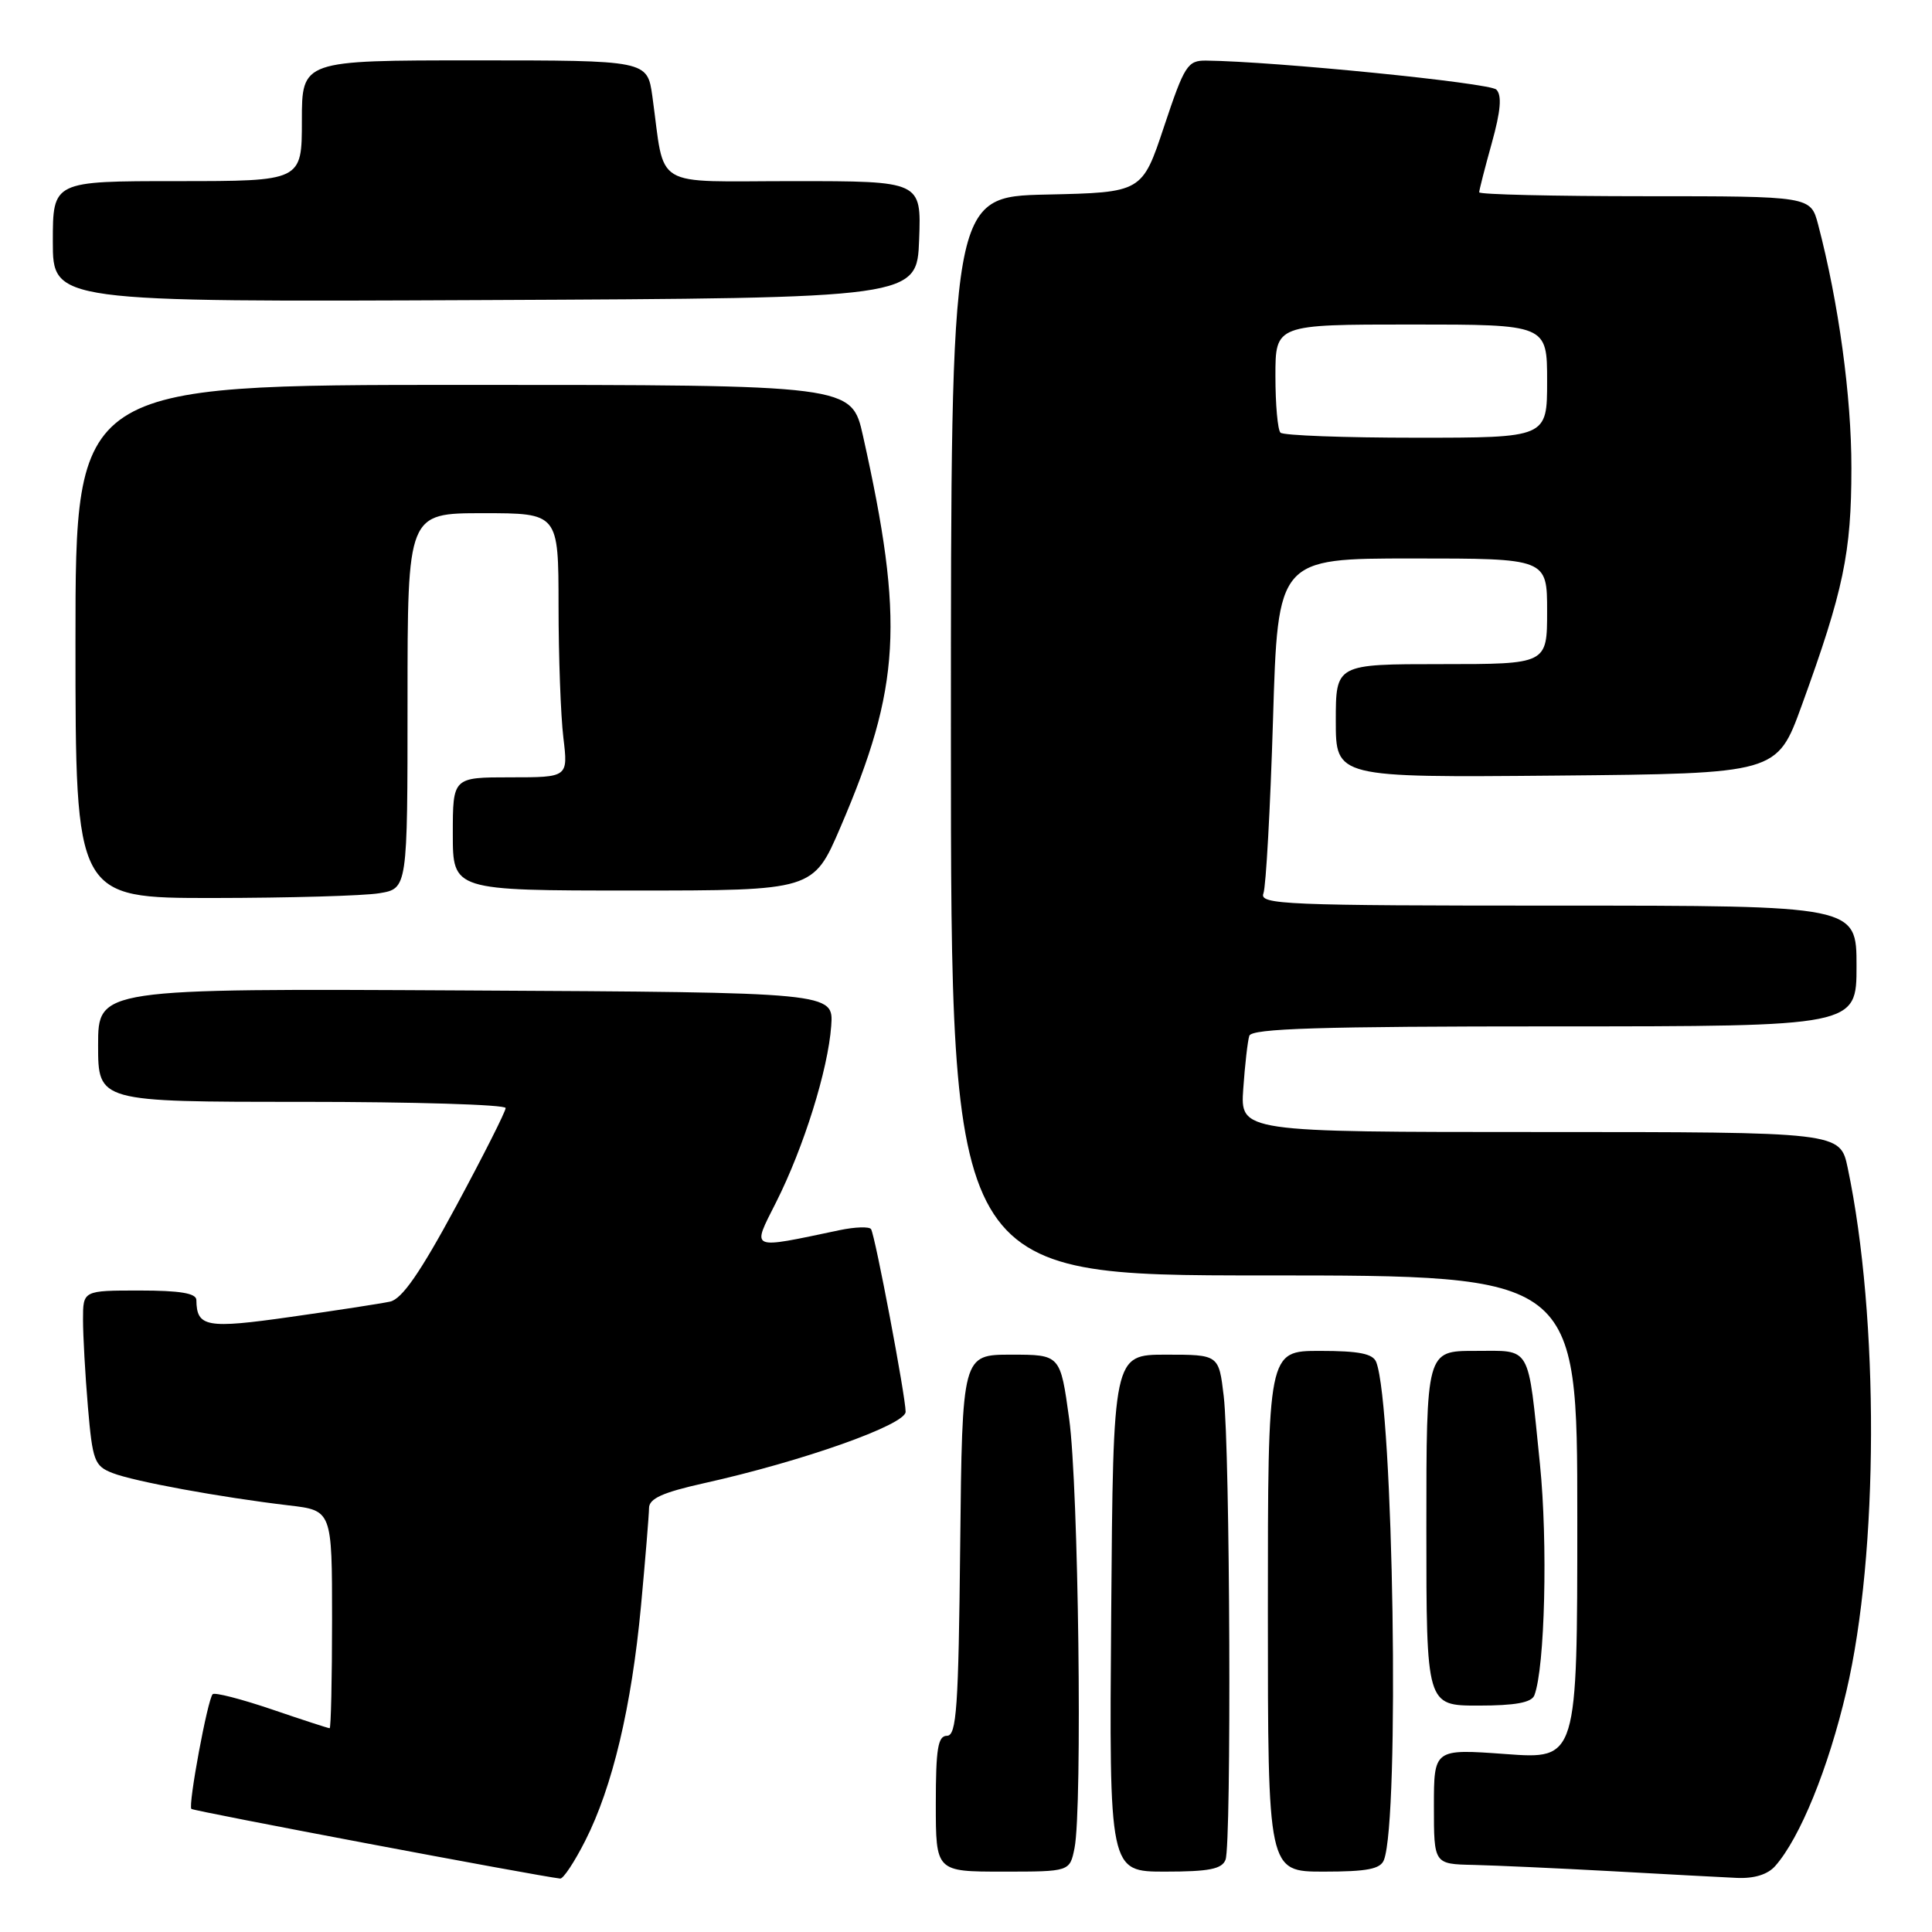 <?xml version="1.0" encoding="UTF-8" standalone="no"?>
<!DOCTYPE svg PUBLIC "-//W3C//DTD SVG 1.1//EN" "http://www.w3.org/Graphics/SVG/1.1/DTD/svg11.dtd" >
<svg xmlns="http://www.w3.org/2000/svg" xmlns:xlink="http://www.w3.org/1999/xlink" version="1.1" viewBox="0 0 256 256">
 <g >
 <path fill="currentColor"
d=" M 77.55 243.90 C 81.16 236.79 83.68 226.15 84.93 212.85 C 85.51 206.61 85.99 200.75 86.00 199.83 C 86.00 198.57 87.79 197.76 93.25 196.54 C 106.38 193.62 120.00 188.79 120.00 187.07 C 120.00 185.07 115.97 163.75 115.42 162.87 C 115.20 162.51 113.32 162.57 111.26 163.00 C 99.17 165.54 99.60 165.73 102.84 159.30 C 106.50 152.04 109.72 141.74 110.14 135.94 C 110.46 131.50 110.46 131.50 61.73 131.24 C 13.00 130.98 13.00 130.98 13.00 138.49 C 13.00 146.00 13.00 146.00 40.00 146.00 C 54.85 146.00 67.00 146.37 67.00 146.82 C 67.00 147.28 64.05 153.12 60.44 159.82 C 55.67 168.66 53.27 172.12 51.69 172.47 C 50.48 172.73 44.58 173.64 38.57 174.49 C 27.34 176.09 26.06 175.86 26.02 172.25 C 26.00 171.36 23.83 171.00 18.50 171.00 C 11.00 171.00 11.00 171.00 11.00 174.85 C 11.00 176.97 11.29 182.18 11.65 186.43 C 12.26 193.56 12.51 194.25 14.90 195.18 C 17.75 196.30 29.22 198.40 38.25 199.47 C 44.00 200.14 44.00 200.14 44.00 214.57 C 44.00 222.51 43.85 229.00 43.68 229.00 C 43.50 229.00 40.05 227.88 36.01 226.50 C 31.97 225.13 28.45 224.22 28.18 224.49 C 27.51 225.16 24.90 239.23 25.36 239.69 C 25.65 239.98 71.13 248.57 74.23 248.92 C 74.64 248.96 76.13 246.71 77.55 243.90 Z  M 235.23 247.25 C 238.51 243.53 242.27 234.31 244.65 224.12 C 248.94 205.88 249.02 174.64 244.83 154.75 C 243.83 150.00 243.83 150.00 204.08 150.00 C 164.34 150.00 164.34 150.00 164.74 144.25 C 164.96 141.09 165.32 137.94 165.54 137.25 C 165.85 136.28 174.82 136.00 205.97 136.00 C 246.00 136.00 246.00 136.00 246.00 128.00 C 246.00 120.00 246.00 120.00 206.39 120.00 C 170.25 120.00 166.84 119.86 167.41 118.38 C 167.75 117.48 168.32 107.13 168.68 95.38 C 169.32 74.00 169.32 74.00 187.16 74.00 C 205.00 74.00 205.00 74.00 205.00 81.00 C 205.00 88.00 205.00 88.00 191.00 88.00 C 177.00 88.00 177.00 88.00 177.00 95.52 C 177.00 103.03 177.00 103.03 206.23 102.77 C 235.46 102.50 235.46 102.50 238.73 93.50 C 244.28 78.23 245.32 73.27 245.32 62.00 C 245.33 52.55 243.63 40.11 240.91 29.75 C 239.92 26.00 239.92 26.00 217.96 26.00 C 205.88 26.00 196.00 25.77 196.00 25.48 C 196.00 25.20 196.75 22.26 197.67 18.96 C 198.86 14.68 199.03 12.63 198.27 11.87 C 197.38 10.98 168.88 8.13 159.83 8.03 C 157.36 8.00 156.95 8.65 154.25 16.75 C 151.34 25.50 151.34 25.50 138.67 25.78 C 126.00 26.06 126.00 26.06 126.00 97.53 C 126.00 169.00 126.00 169.00 167.50 169.00 C 209.00 169.00 209.00 169.00 209.00 201.06 C 209.00 233.12 209.00 233.12 199.50 232.42 C 190.00 231.73 190.00 231.73 190.00 239.36 C 190.00 247.00 190.00 247.00 195.25 247.11 C 198.14 247.18 206.35 247.55 213.50 247.94 C 220.65 248.34 228.12 248.74 230.10 248.83 C 232.43 248.94 234.23 248.39 235.23 247.25 Z  M 142.38 244.88 C 143.44 239.56 142.91 196.97 141.67 188.00 C 140.50 179.50 140.50 179.50 134.00 179.50 C 127.50 179.50 127.50 179.50 127.23 204.75 C 127.01 226.28 126.75 230.00 125.48 230.00 C 124.28 230.00 124.00 231.71 124.00 239.00 C 124.00 248.00 124.00 248.00 132.88 248.00 C 141.75 248.00 141.75 248.00 142.38 244.88 Z  M 162.39 246.42 C 163.19 244.33 162.99 192.07 162.15 185.00 C 161.50 179.50 161.50 179.50 154.50 179.50 C 147.50 179.50 147.50 179.50 147.24 213.75 C 146.97 248.00 146.97 248.00 154.38 248.00 C 160.21 248.00 161.92 247.66 162.39 246.42 Z  M 183.38 246.45 C 185.48 240.97 184.64 186.43 182.36 180.49 C 181.93 179.37 180.08 179.00 174.89 179.00 C 168.00 179.00 168.00 179.00 168.00 213.50 C 168.00 248.00 168.00 248.00 175.39 248.00 C 181.15 248.00 182.92 247.66 183.38 246.45 Z  M 203.31 224.64 C 204.71 221.00 205.11 204.41 204.05 194.00 C 202.41 177.96 203.01 179.00 195.43 179.00 C 189.00 179.00 189.00 179.00 189.00 202.50 C 189.00 226.00 189.00 226.00 195.89 226.00 C 200.77 226.00 202.94 225.60 203.31 224.64 Z  M 50.25 118.36 C 54.00 117.74 54.00 117.74 54.00 92.87 C 54.00 68.00 54.00 68.00 64.00 68.00 C 74.00 68.00 74.00 68.00 74.01 80.25 C 74.01 86.99 74.30 94.86 74.65 97.75 C 75.28 103.00 75.28 103.00 67.64 103.00 C 60.00 103.00 60.00 103.00 60.00 110.50 C 60.00 118.00 60.00 118.00 83.88 118.00 C 107.76 118.00 107.76 118.00 111.36 109.62 C 119.35 91.02 119.85 82.36 114.35 57.75 C 112.84 51.00 112.84 51.00 61.42 51.00 C 10.00 51.00 10.00 51.00 10.00 85.00 C 10.00 119.00 10.00 119.00 28.25 118.99 C 38.29 118.98 48.19 118.70 50.25 118.36 Z  M 121.79 31.75 C 122.08 24.00 122.08 24.00 105.15 24.00 C 86.10 24.00 88.18 25.25 86.44 12.75 C 85.77 8.00 85.77 8.00 62.89 8.00 C 40.00 8.00 40.00 8.00 40.00 16.00 C 40.00 24.00 40.00 24.00 23.50 24.00 C 7.00 24.00 7.00 24.00 7.00 32.01 C 7.00 40.02 7.00 40.02 64.25 39.76 C 121.50 39.50 121.50 39.50 121.79 31.75 Z  M 169.67 57.33 C 169.30 56.97 169.00 53.59 169.00 49.83 C 169.00 43.00 169.00 43.00 187.00 43.00 C 205.00 43.00 205.00 43.00 205.00 50.50 C 205.00 58.00 205.00 58.00 187.67 58.00 C 178.13 58.00 170.03 57.70 169.67 57.33 Z "/>
</g>
</svg>